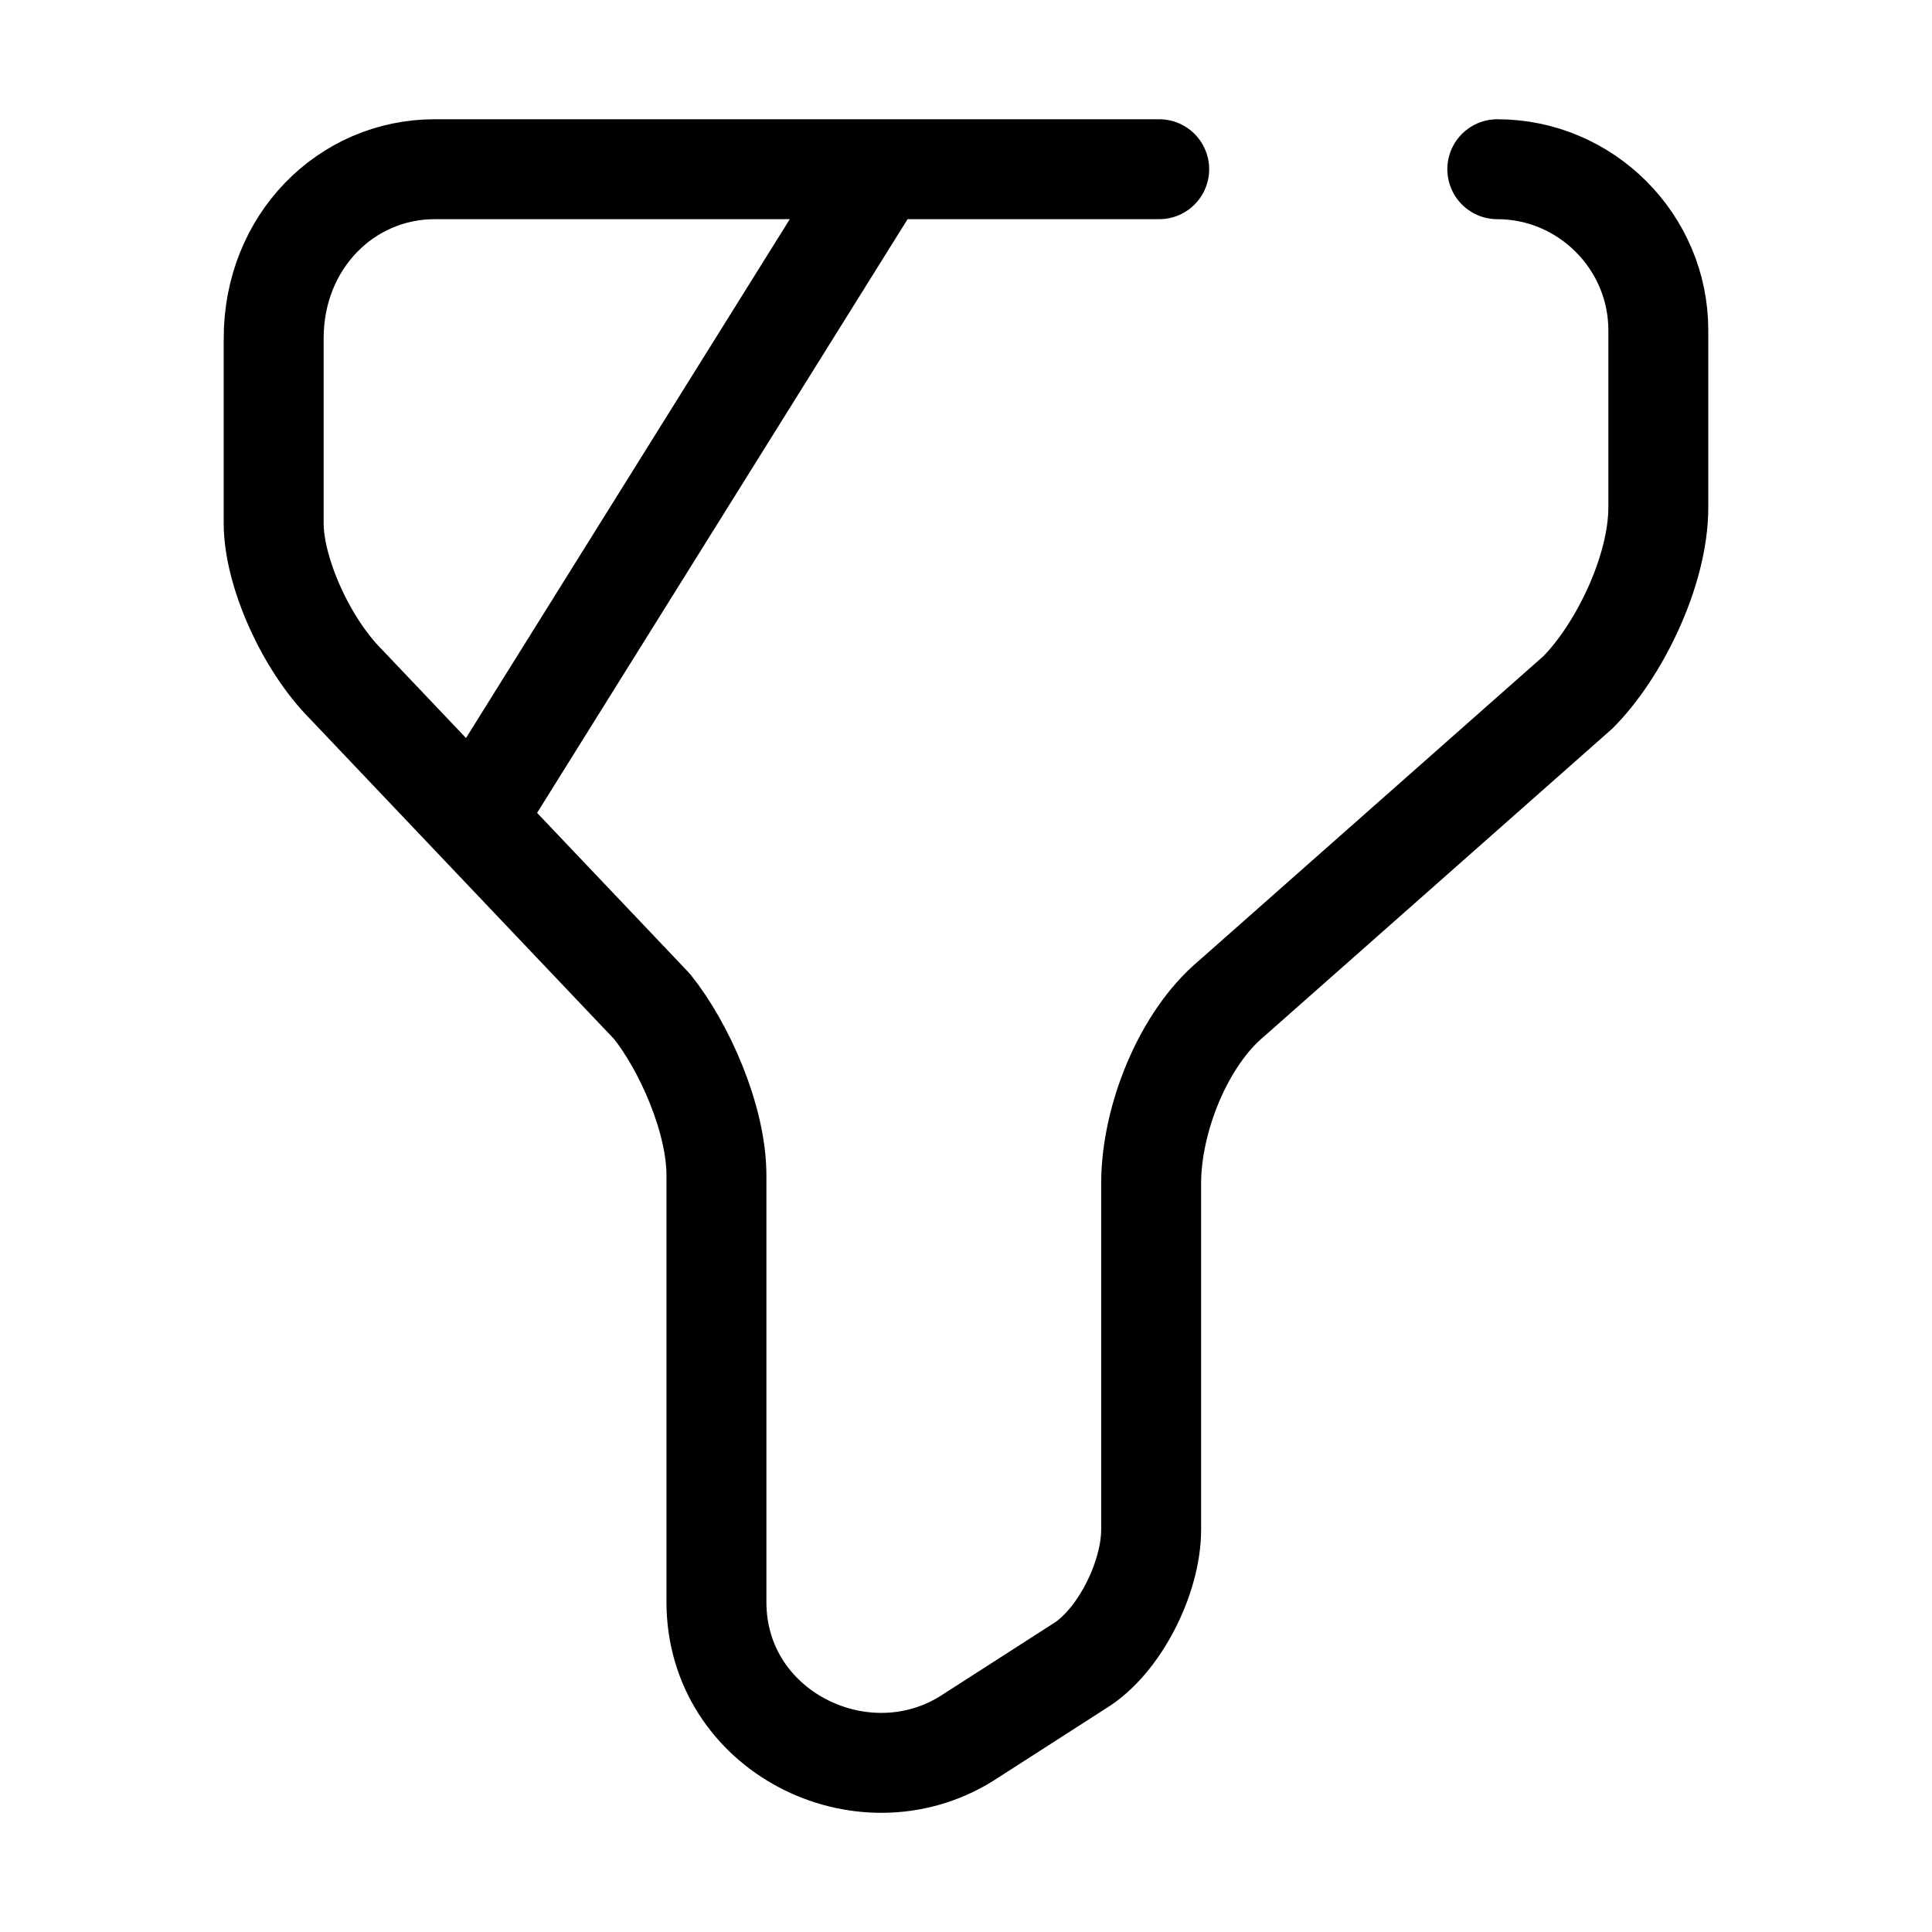 <svg width="29" height="29" viewBox="0 0 29 29" fill="none" xmlns="http://www.w3.org/2000/svg">
<path d="M22.475 2.54C23.804 2.54 24.892 3.628 24.892 4.957V7.615C24.892 8.582 24.288 9.79 23.683 10.394L18.488 14.986C17.762 15.59 17.279 16.798 17.279 17.765V22.961C17.279 23.686 16.796 24.652 16.192 25.015L14.5 26.102C12.929 27.069 10.754 25.982 10.754 24.048V17.644C10.754 16.798 10.271 15.711 9.787 15.107L5.196 10.273C4.592 9.669 4.108 8.582 4.108 7.857V5.078C4.108 3.628 5.196 2.54 6.525 2.54H17.4M13.207 2.54L7.25 12.086" stroke="black" stroke-width="1.5" stroke-miterlimit="10" stroke-linecap="round" stroke-linejoin="round"/>
</svg>
